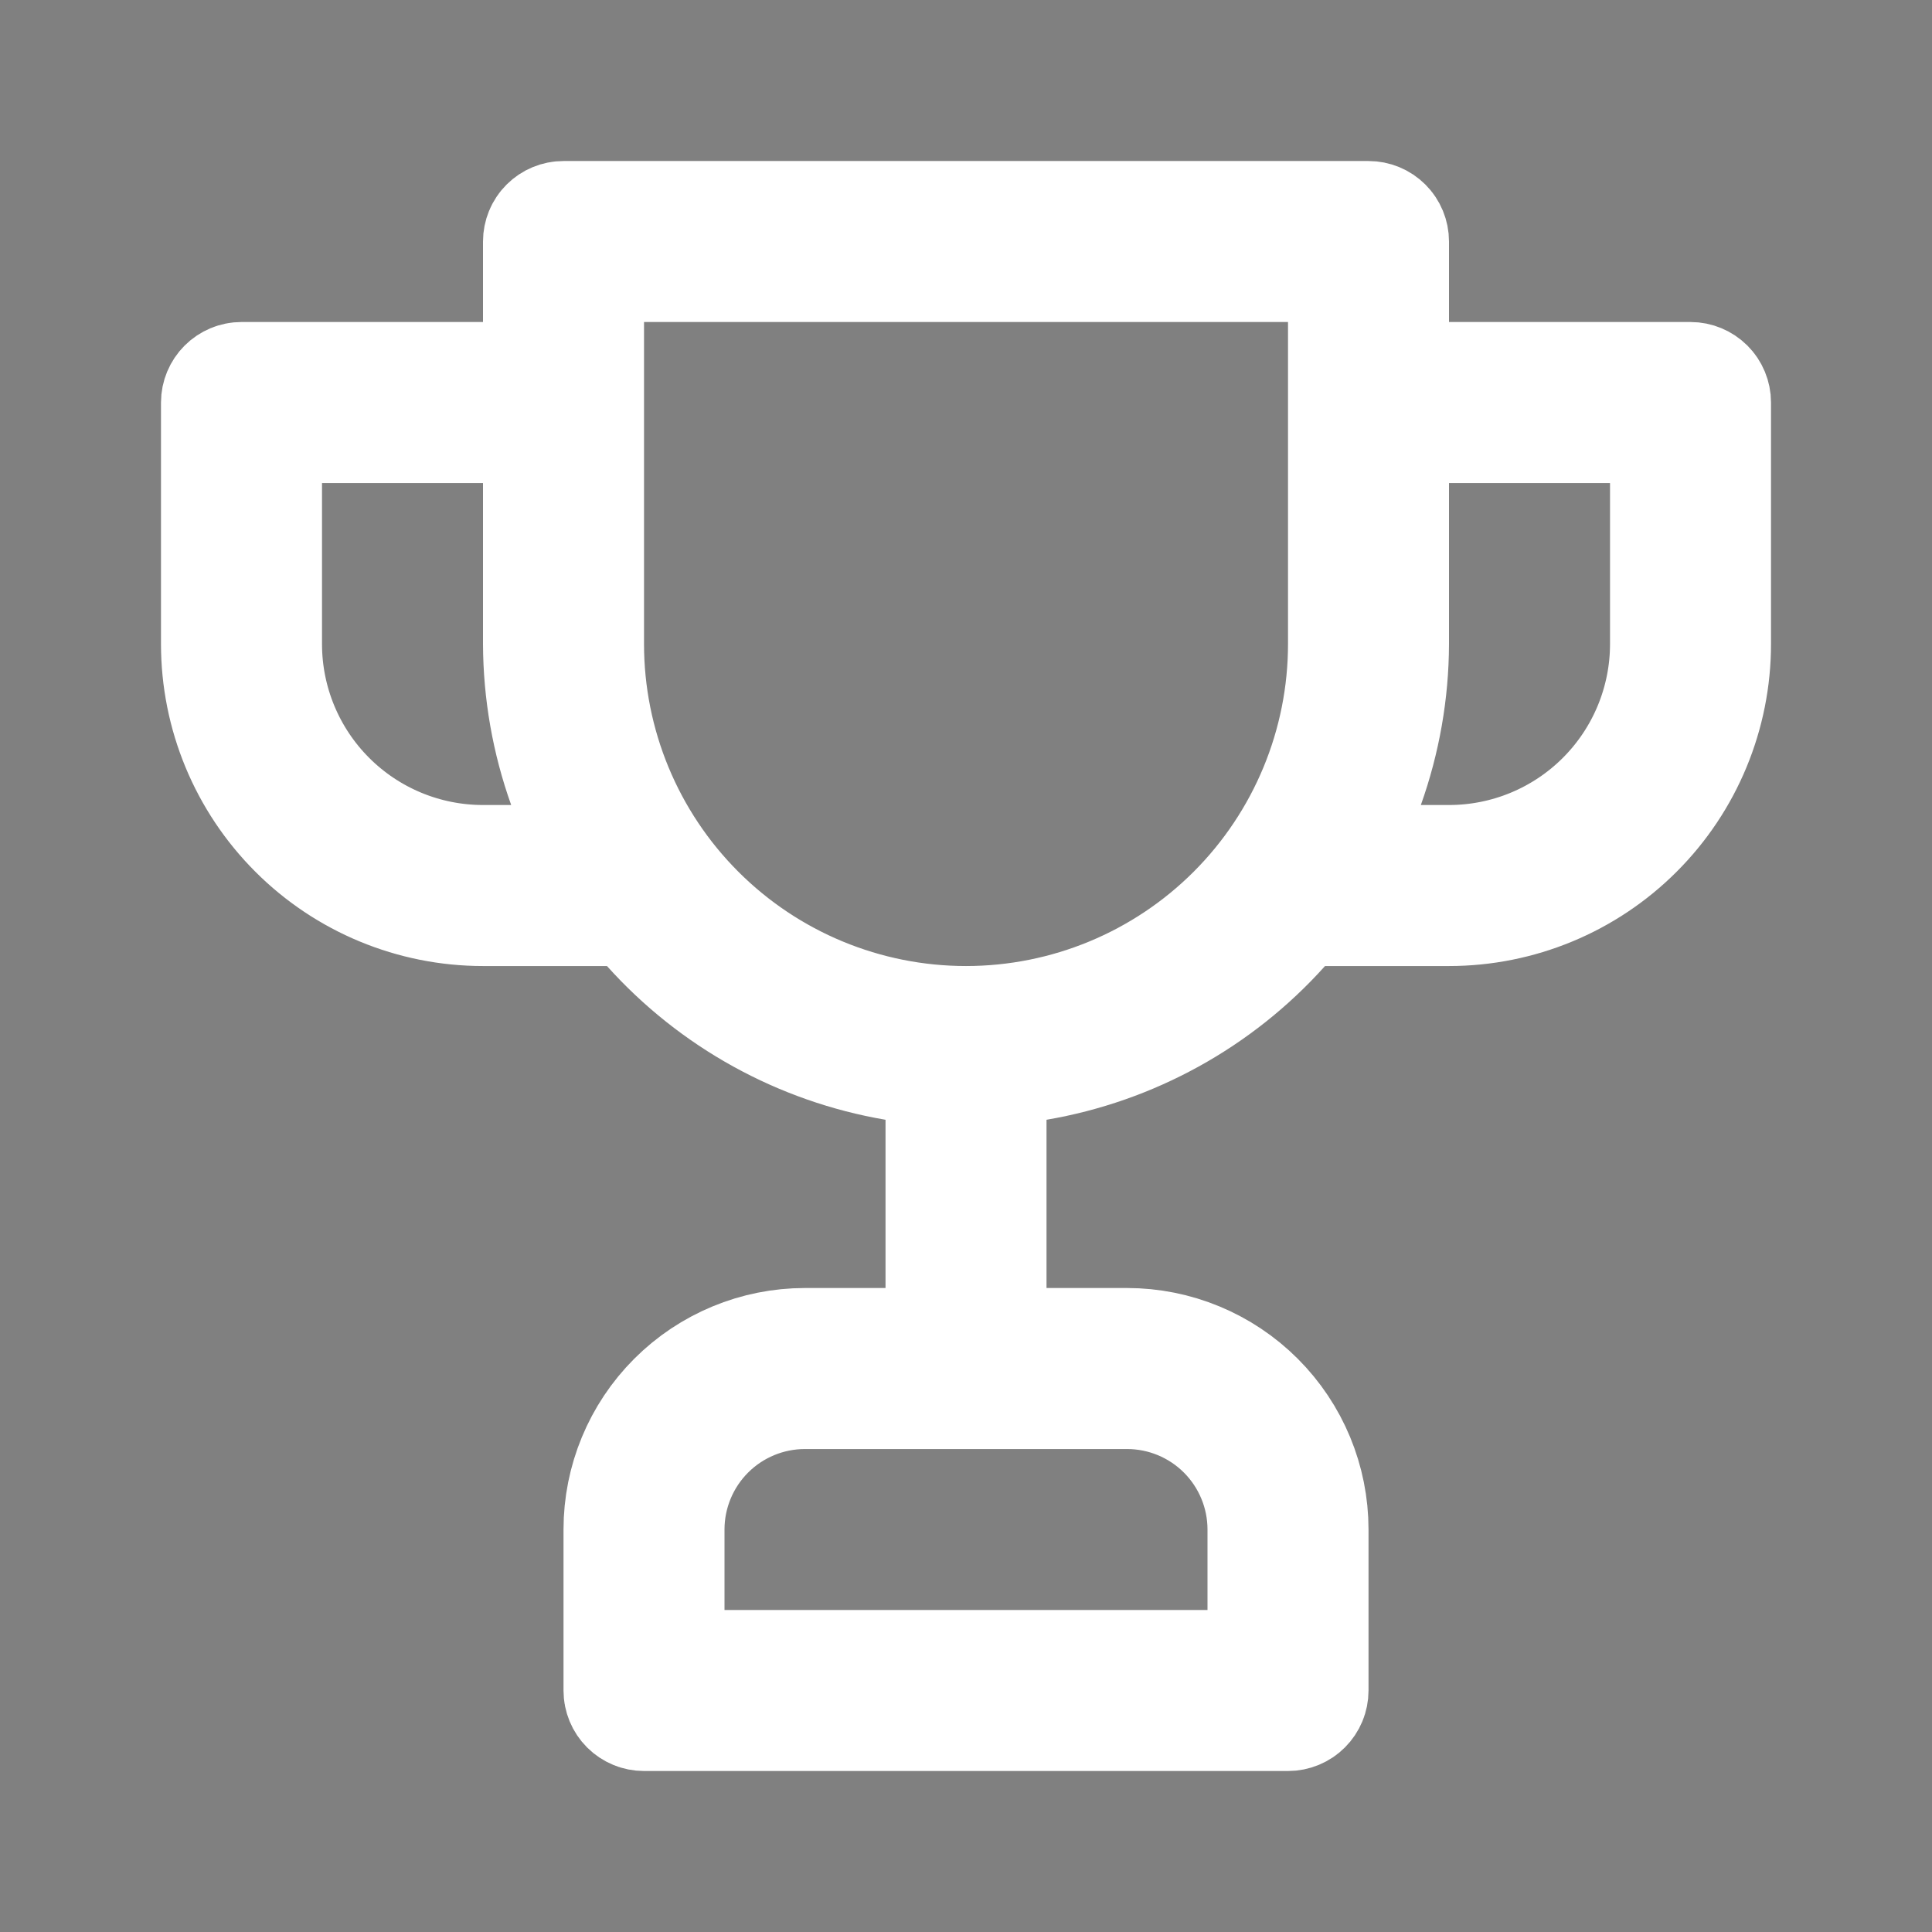 <svg width="64" height="64" viewBox="0 0 64 64" fill="none" xmlns="http://www.w3.org/2000/svg">
<rect x="0" y="0" width="64" height="64" fill="#808080" stroke="none"/>
<path d="M46 10.667V12.667H48H56C56.177 12.667 56.346 12.738 56.472 12.863C56.597 12.988 56.667 13.157 56.667 13.334V21.334C56.667 23.633 55.754 25.837 54.128 27.462C52.503 29.088 50.299 30.001 48 30.001H43.894H43L42.404 30.666C40.294 33.02 37.448 34.591 34.331 35.122L32.667 35.406V37.094V42.667V44.667H34.667H37.334C38.925 44.667 40.451 45.3 41.576 46.425C42.701 47.55 43.334 49.076 43.334 50.667V56.001C43.334 56.178 43.263 56.347 43.138 56.472C43.013 56.597 42.844 56.667 42.667 56.667H21.334C21.157 56.667 20.987 56.597 20.862 56.472C20.737 56.347 20.667 56.178 20.667 56.001V50.667C20.667 49.076 21.299 47.55 22.424 46.425C23.549 45.3 25.076 44.667 26.667 44.667H29.334H31.334V42.667V37.094V35.406L29.669 35.122C26.552 34.591 23.707 33.02 21.596 30.666L21 30.001H20.107H16C13.702 30.001 11.497 29.088 9.872 27.462C8.247 25.837 7.333 23.633 7.333 21.334V13.334C7.333 13.157 7.404 12.988 7.529 12.863C7.654 12.738 7.823 12.667 8 12.667H16H18V10.667V8.001C18 7.824 18.07 7.654 18.195 7.529C18.32 7.404 18.49 7.334 18.667 7.334H45.334C45.51 7.334 45.68 7.404 45.805 7.529C45.93 7.654 46 7.824 46 8.001V10.667ZM10.667 14.001H8.667V16.001V21.334C8.667 23.279 9.439 25.144 10.815 26.519C12.19 27.895 14.055 28.667 16 28.667H16.933H19.772L18.817 25.994C18.282 24.497 18.006 22.92 18 21.331V16.001V14.001H16H10.667ZM40 55.334H42V53.334V50.667C42 49.43 41.508 48.243 40.633 47.367C39.758 46.492 38.571 46.001 37.334 46.001H26.667C25.429 46.001 24.242 46.492 23.367 47.367C22.492 48.243 22 49.43 22 50.667V53.334V55.334H24H40ZM21.334 8.667H19.334V10.667V21.334C19.334 24.693 20.668 27.915 23.044 30.291C25.419 32.666 28.641 34.001 32 34.001C35.36 34.001 38.581 32.666 40.957 30.291C43.332 27.915 44.667 24.693 44.667 21.334V10.667V8.667H42.667H21.334ZM45.184 25.994L44.228 28.667H47.067H48C49.945 28.667 51.81 27.895 53.186 26.519C54.561 25.144 55.334 23.279 55.334 21.334V16.001V14.001H53.334H48H46V16.001V21.331C45.995 22.92 45.718 24.497 45.184 25.994Z" fill="#383838" stroke="white" stroke-width="4"/>
</svg>
